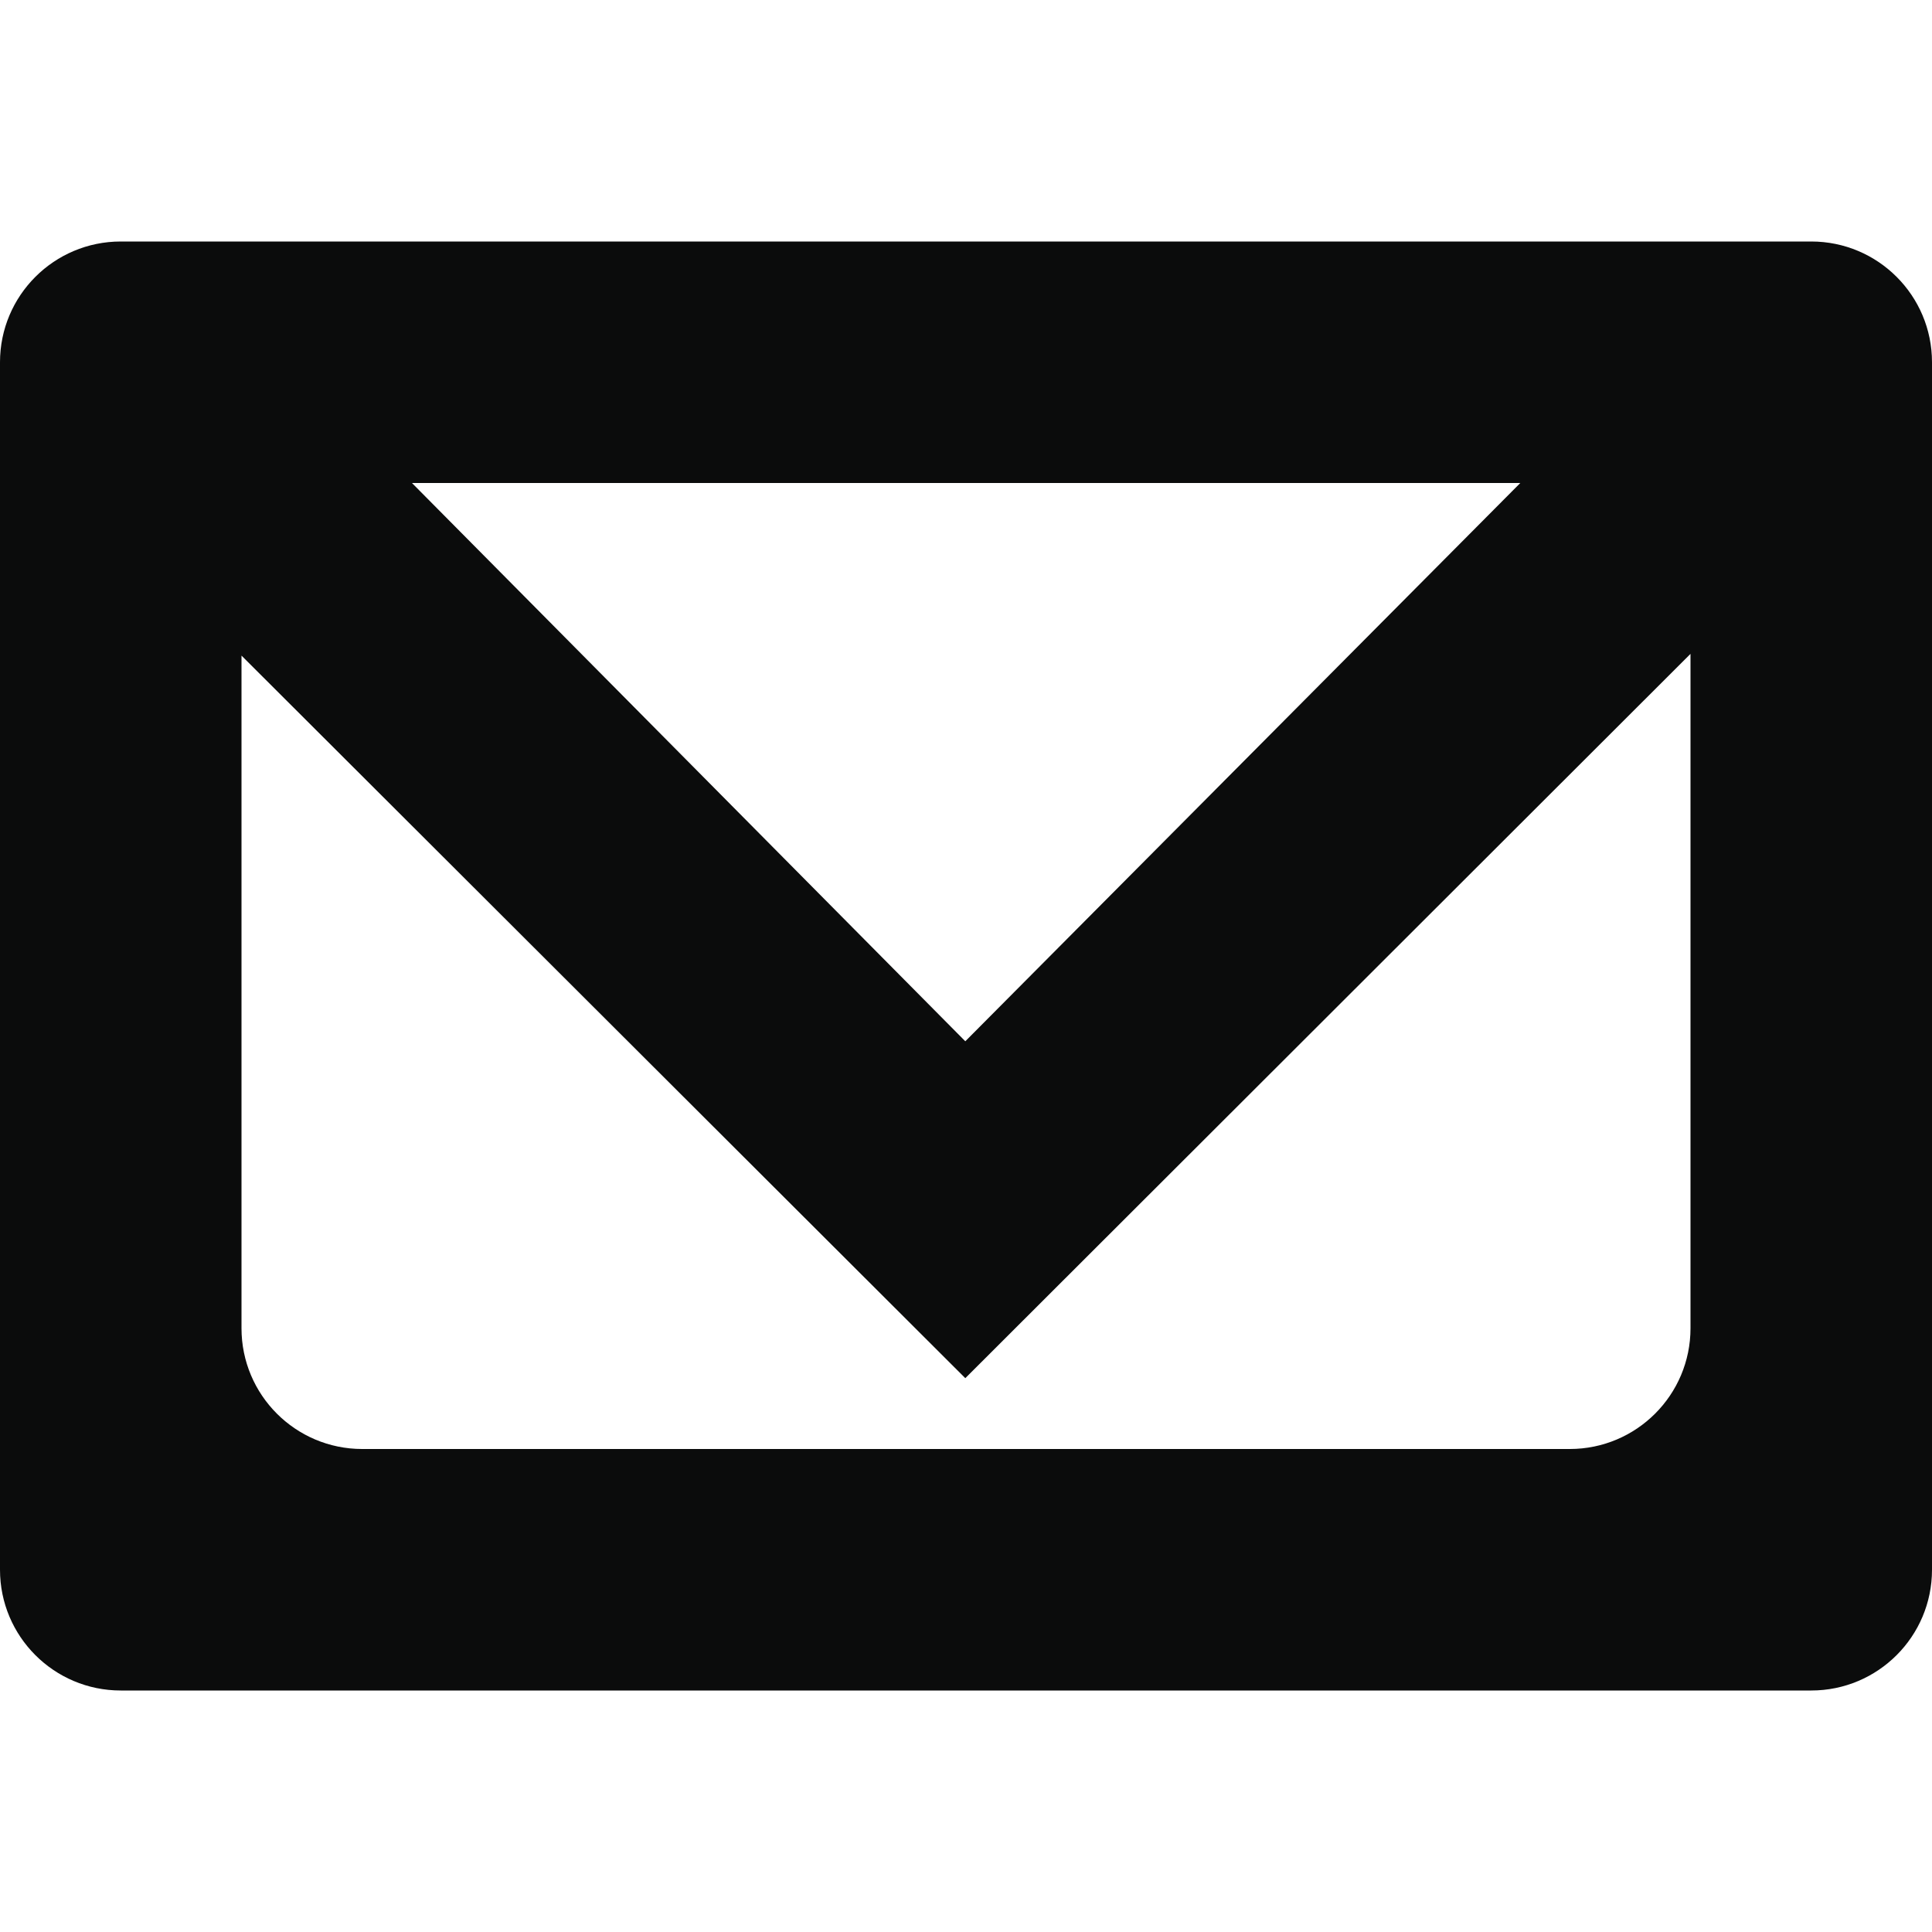 <?xml version="1.0" encoding="UTF-8" standalone="no"?>
<svg width="512px" height="512px" viewBox="0 0 512 512" version="1.1" xmlns="http://www.w3.org/2000/svg" xmlns:xlink="http://www.w3.org/1999/xlink" xmlns:sketch="http://www.bohemiancoding.com/sketch/ns">
    <!-- Generator: Sketch 3.1.1 (8761) - http://www.bohemiancoding.com/sketch -->
    <title>email</title>
    <desc>Created with Sketch.</desc>
    <defs></defs>
    <g id="Page-1" stroke="none" stroke-width="1" fill="none" fill-rule="evenodd" sketch:type="MSPage">
        <g id="email" sketch:type="MSArtboardGroup" fill="#0B0C0C">
            <g id="Imported-EPS" sketch:type="MSLayerGroup" transform="translate(0, 64)">
                <path d="M479.996,0 L32.004,0 C14.329,0 0,14.323 0,31.997 L0,352.003 C0,369.674 14.329,384 32.004,384 L479.996,384 C497.671,384 512,369.676 512,352.003 L512,31.997 C512,14.325 497.671,0 479.996,0 L479.996,0 Z M402.895,64 L255.815,211.949 L109.175,64 L402.895,64 L402.895,64 Z M448,287.998 C448,305.665 433.674,320 416.003,320 L95.997,320 C78.324,320 64,305.672 64,287.998 L64,109.742 L255.815,301.229 L448,109.283 L448,287.998 L448,287.998 Z" id="Page-1" sketch:type="MSShapeGroup"></path>
            </g>
        </g>
    </g>
</svg>